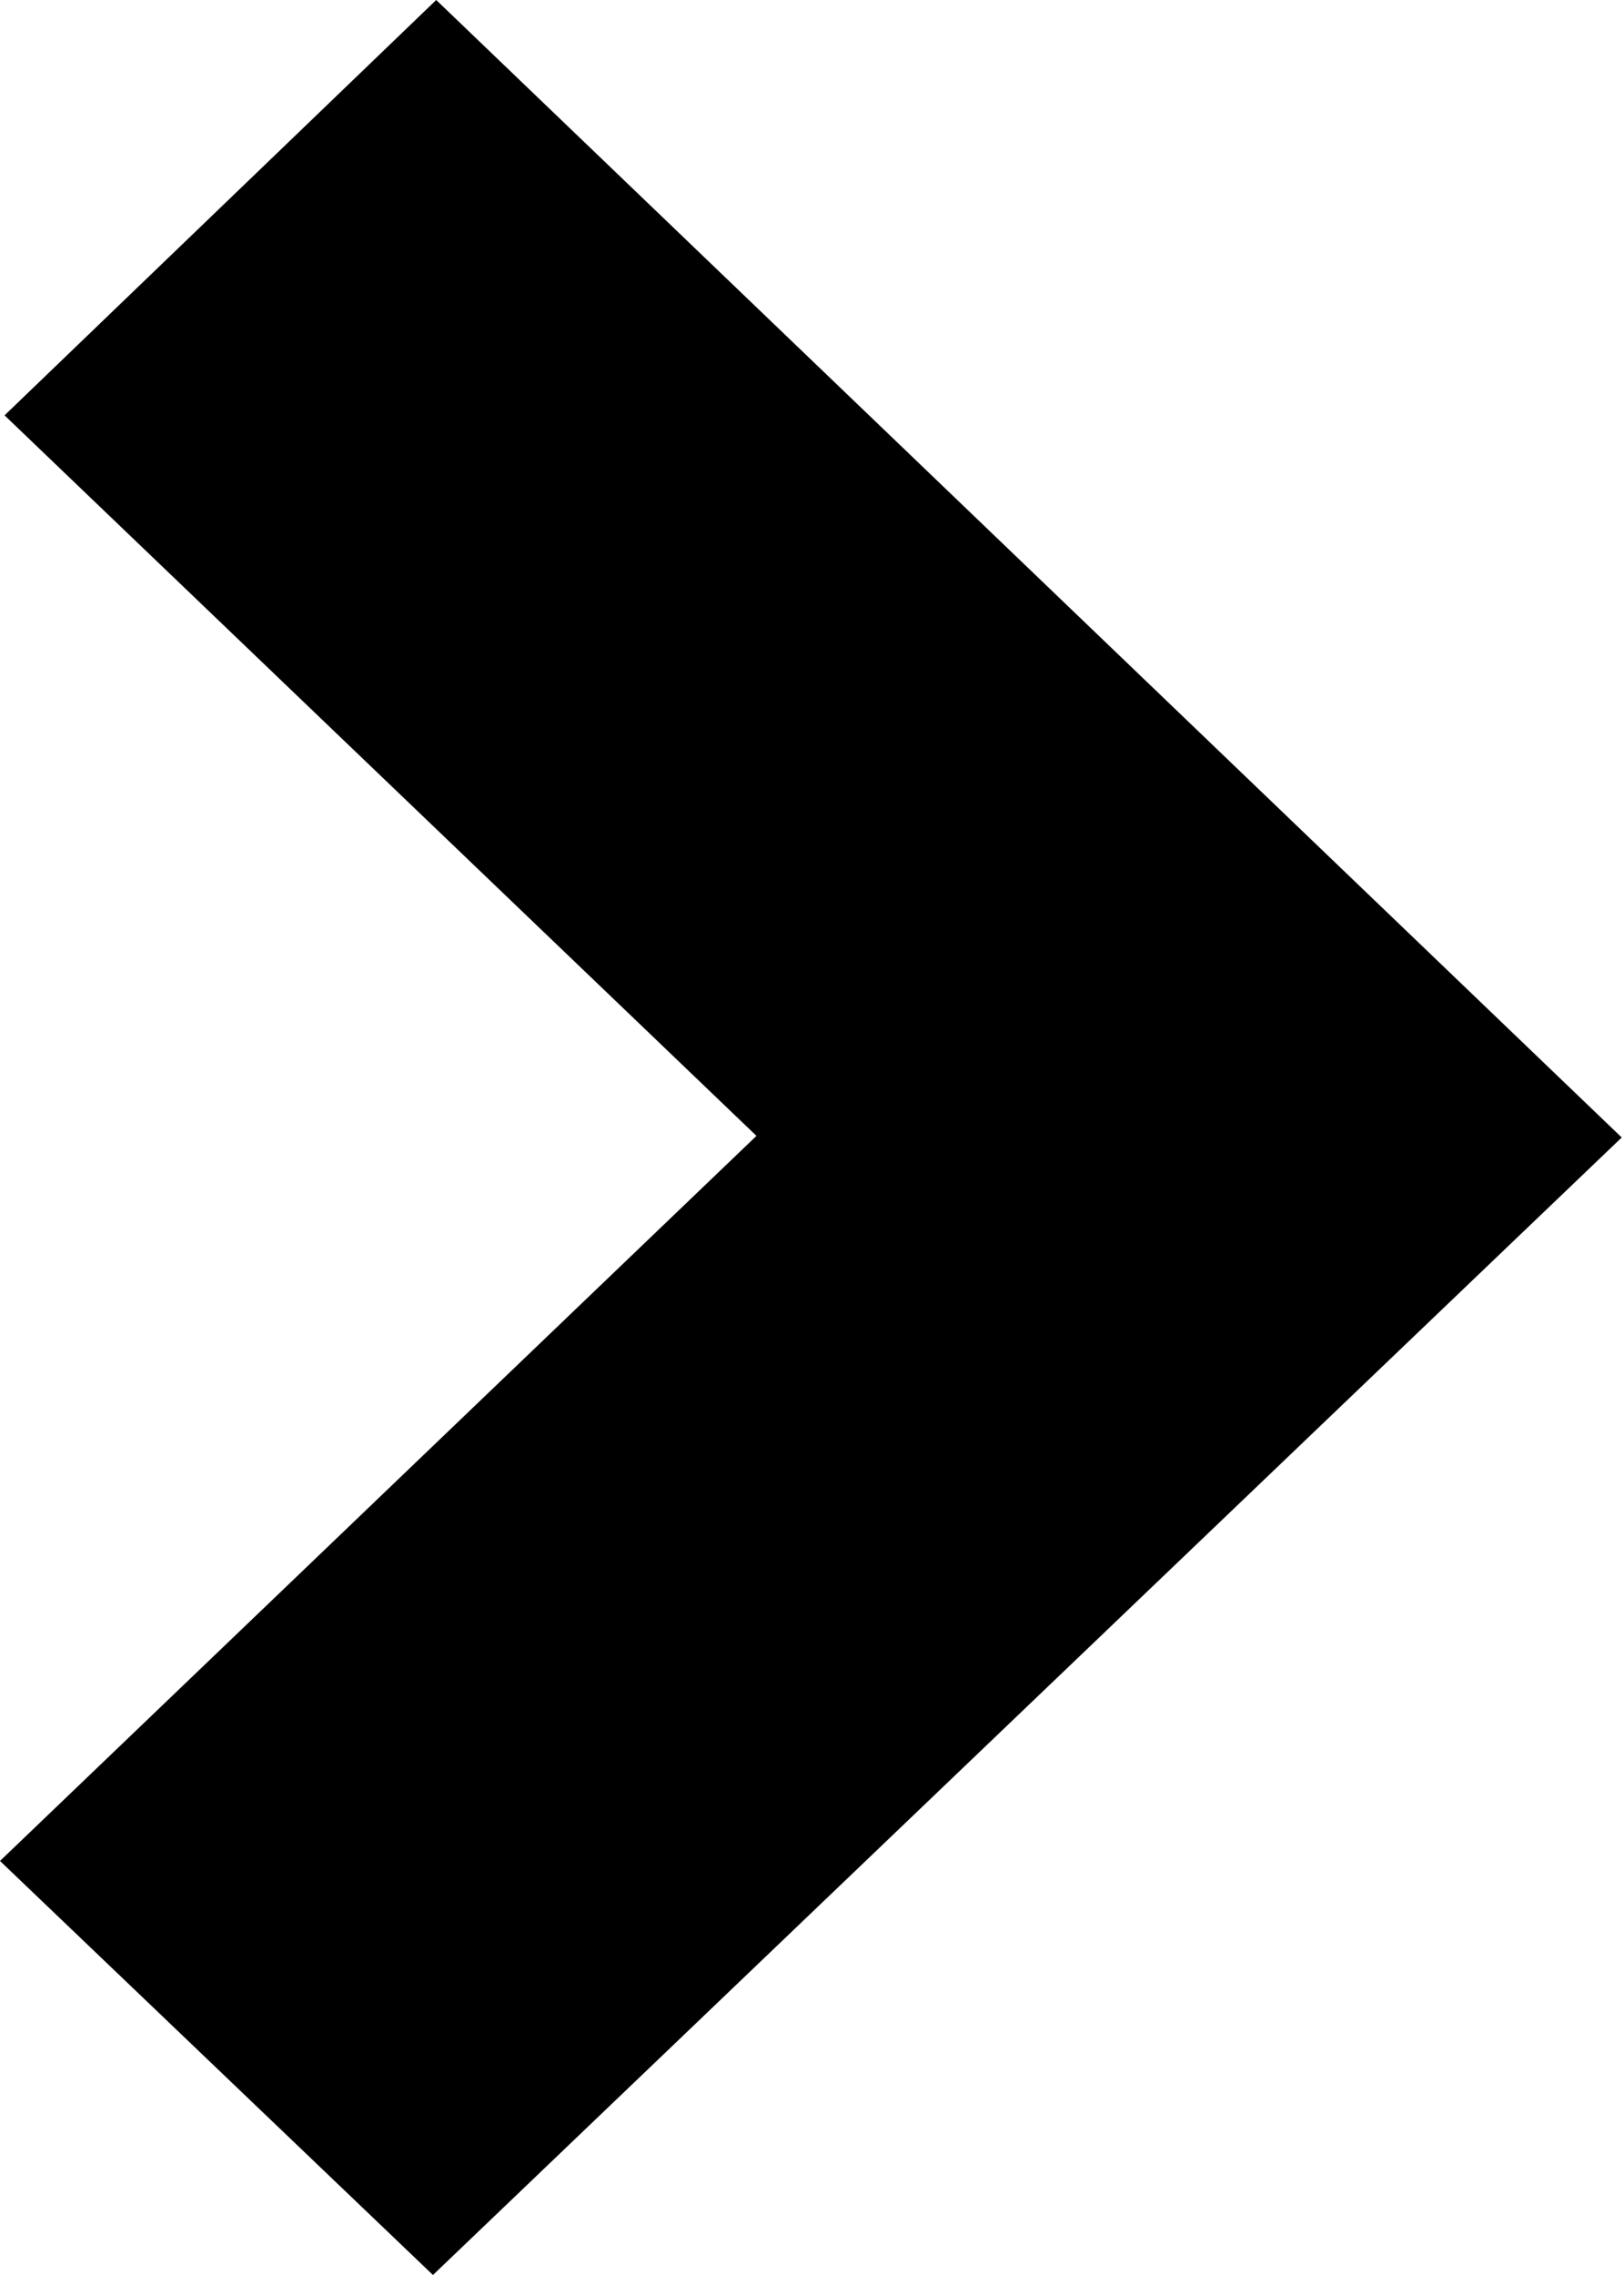 <svg xmlns="http://www.w3.org/2000/svg" width="5" height="7"><path id="arrow" d="M462.333 867L461 865.726l2.329-2.231-2.315-2.217 1.329-1.278 3.65 3.5z" transform="translate(-461 -860)" fill-rule="evenodd"/></svg>